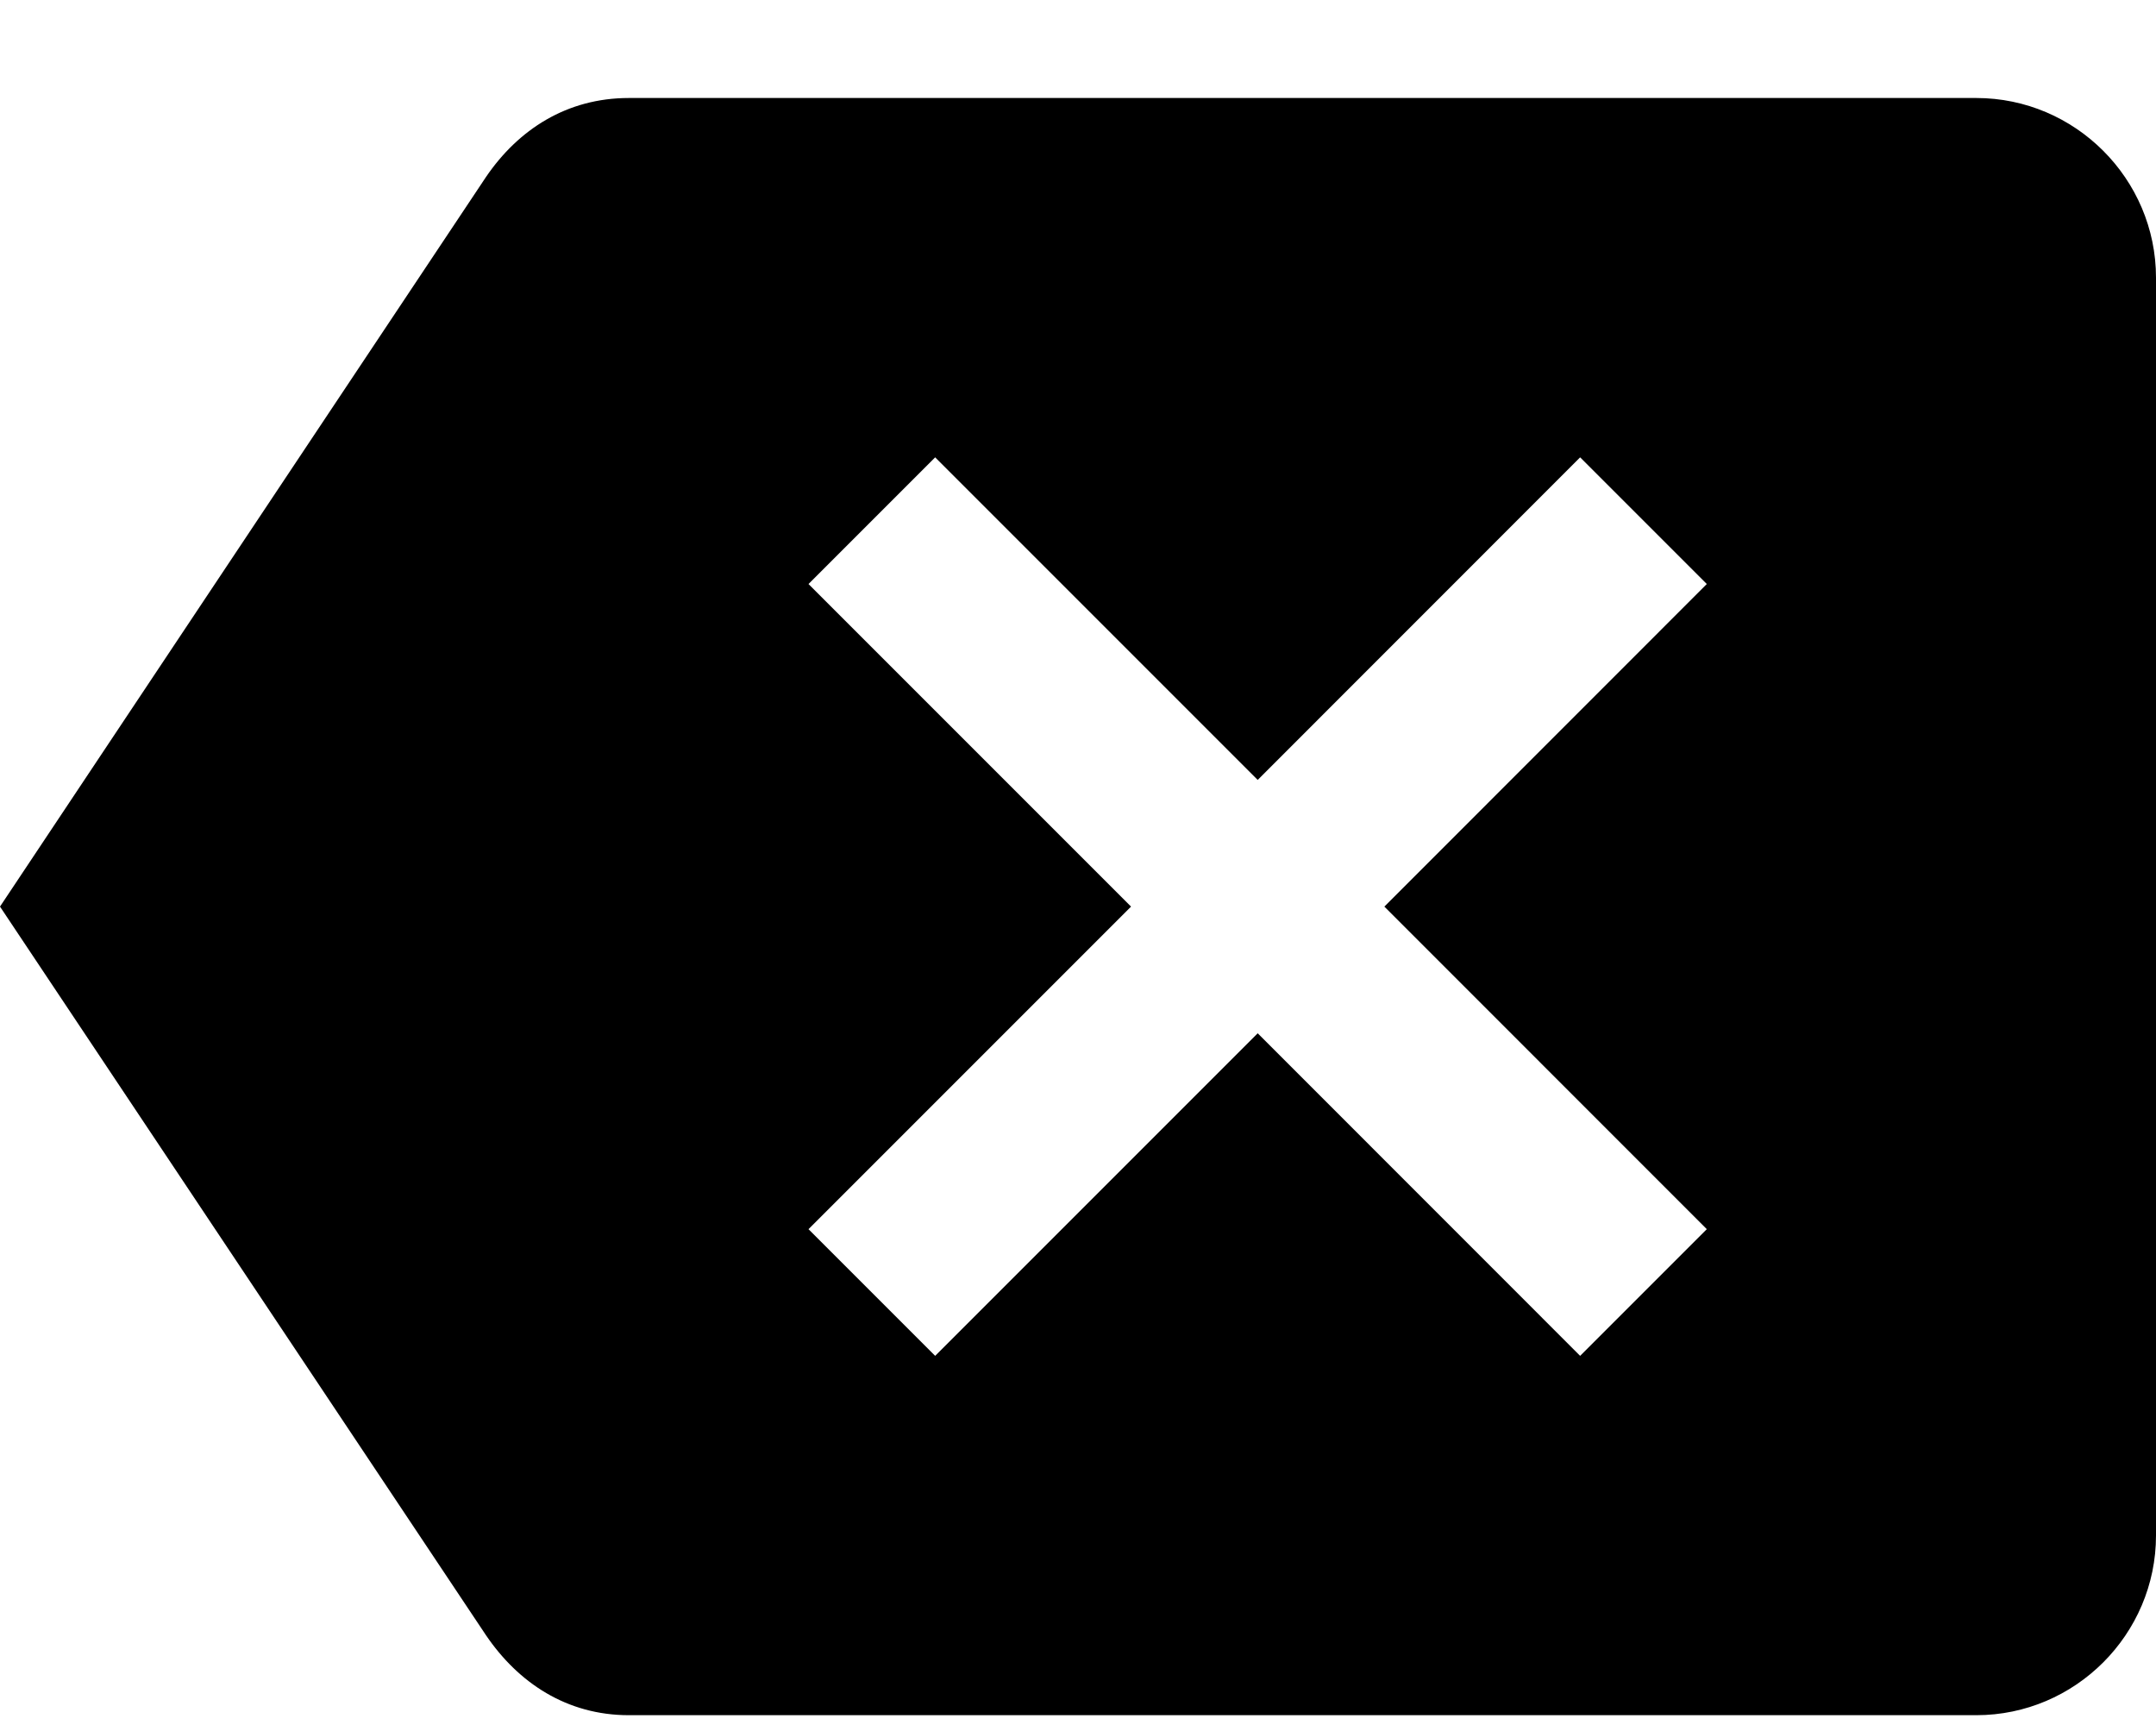 <svg xmlns="http://www.w3.org/2000/svg"  viewBox="0 0 20 16" >
<path d="M18.333 0.909H5.833C5.258 0.909 4.808 1.201 4.508 1.642L0 8.409L4.508 15.167C4.808 15.609 5.258 15.909 5.833 15.909H18.333C19.25 15.909 20 15.159 20 14.242V2.576C20 1.659 19.25 0.909 18.333 0.909ZM15.833 11.401L14.658 12.576L11.667 9.584L8.675 12.576L7.5 11.401L10.492 8.409L7.5 5.417L8.675 4.242L11.667 7.234L14.658 4.242L15.833 5.417L12.842 8.409L15.833 11.401Z"/>
</svg>
